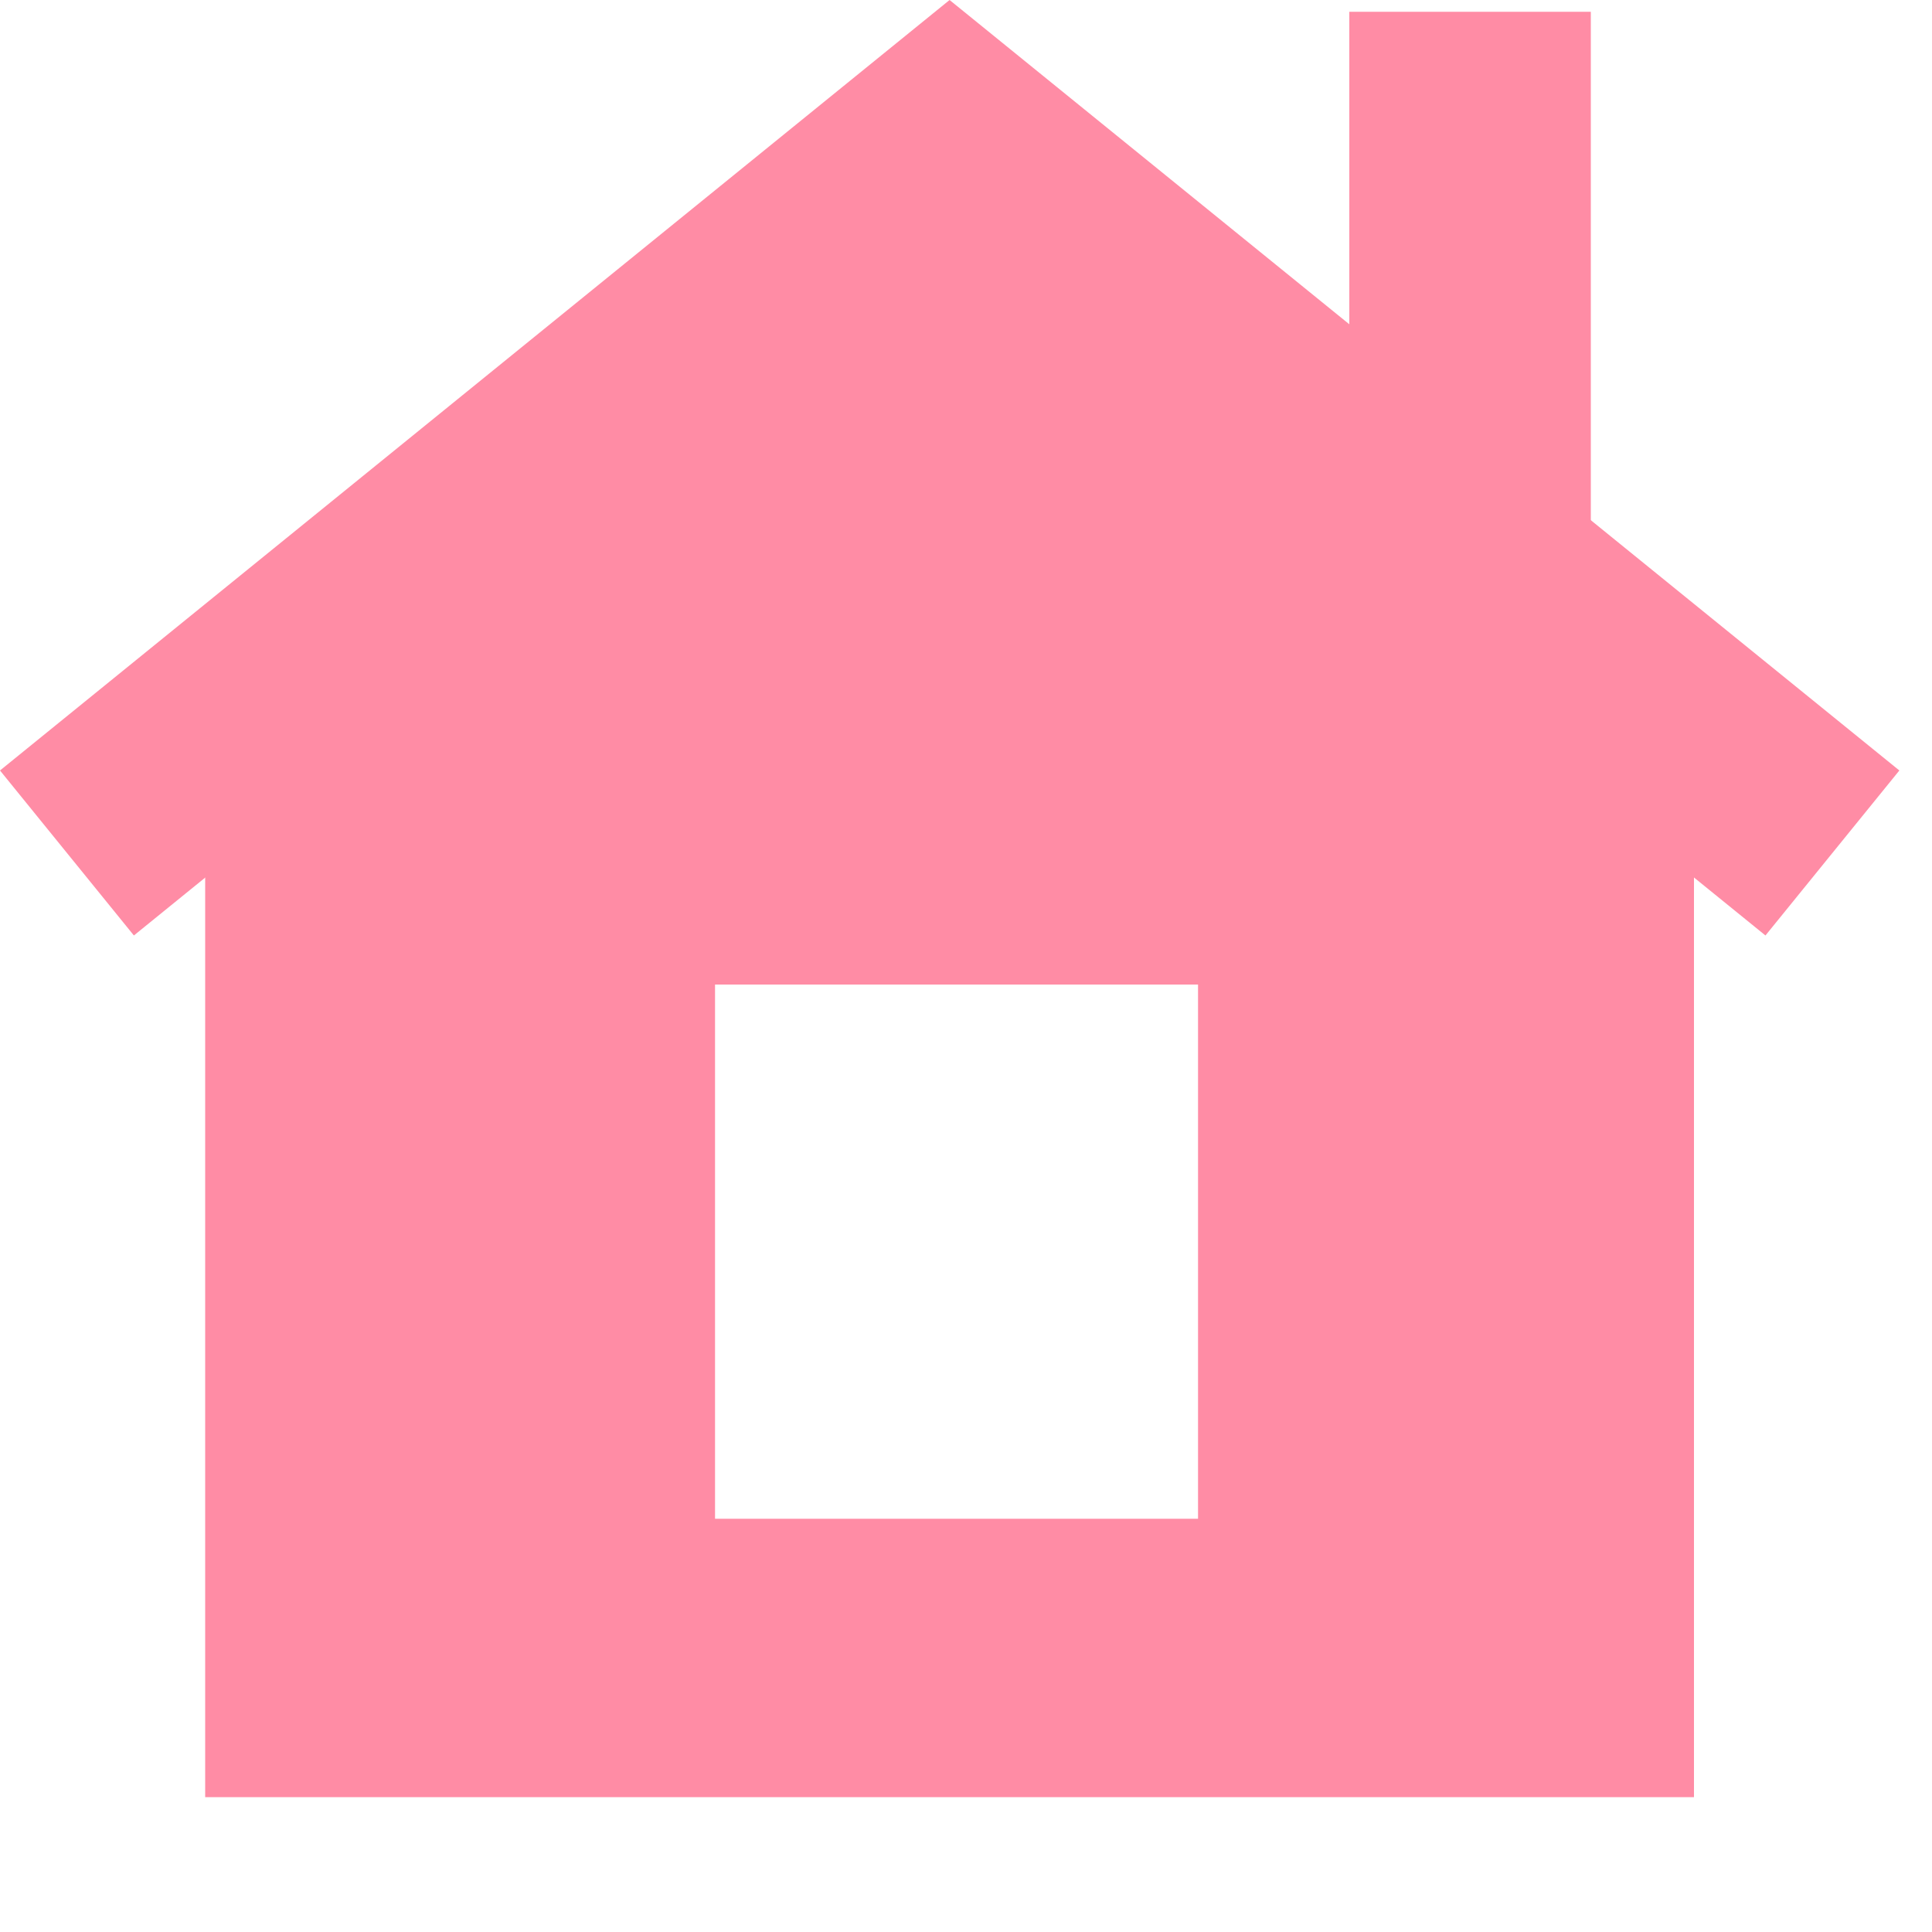 <svg width="10" height="10" viewBox="0 0 10 10" fill="none" xmlns="http://www.w3.org/2000/svg">
<path fill-rule="evenodd" clip-rule="evenodd" d="M1.062 3.165L4.914 0.961L8.768 3.165V9.302H1.062V3.165ZM6.201 5.096H3.701V7.861H6.201V5.096Z" fill="#FF8CA5"/>
<rect x="6.984" y="0.061" width="1.25" height="2.86" fill="#FF8CA5"/>
<path fill-rule="evenodd" clip-rule="evenodd" d="M4.915 -0L9.831 3.988L9.138 4.842L4.915 1.416L0.693 4.842L0 3.988L4.915 -0Z" fill="#FF8CA5"/>
</svg>
